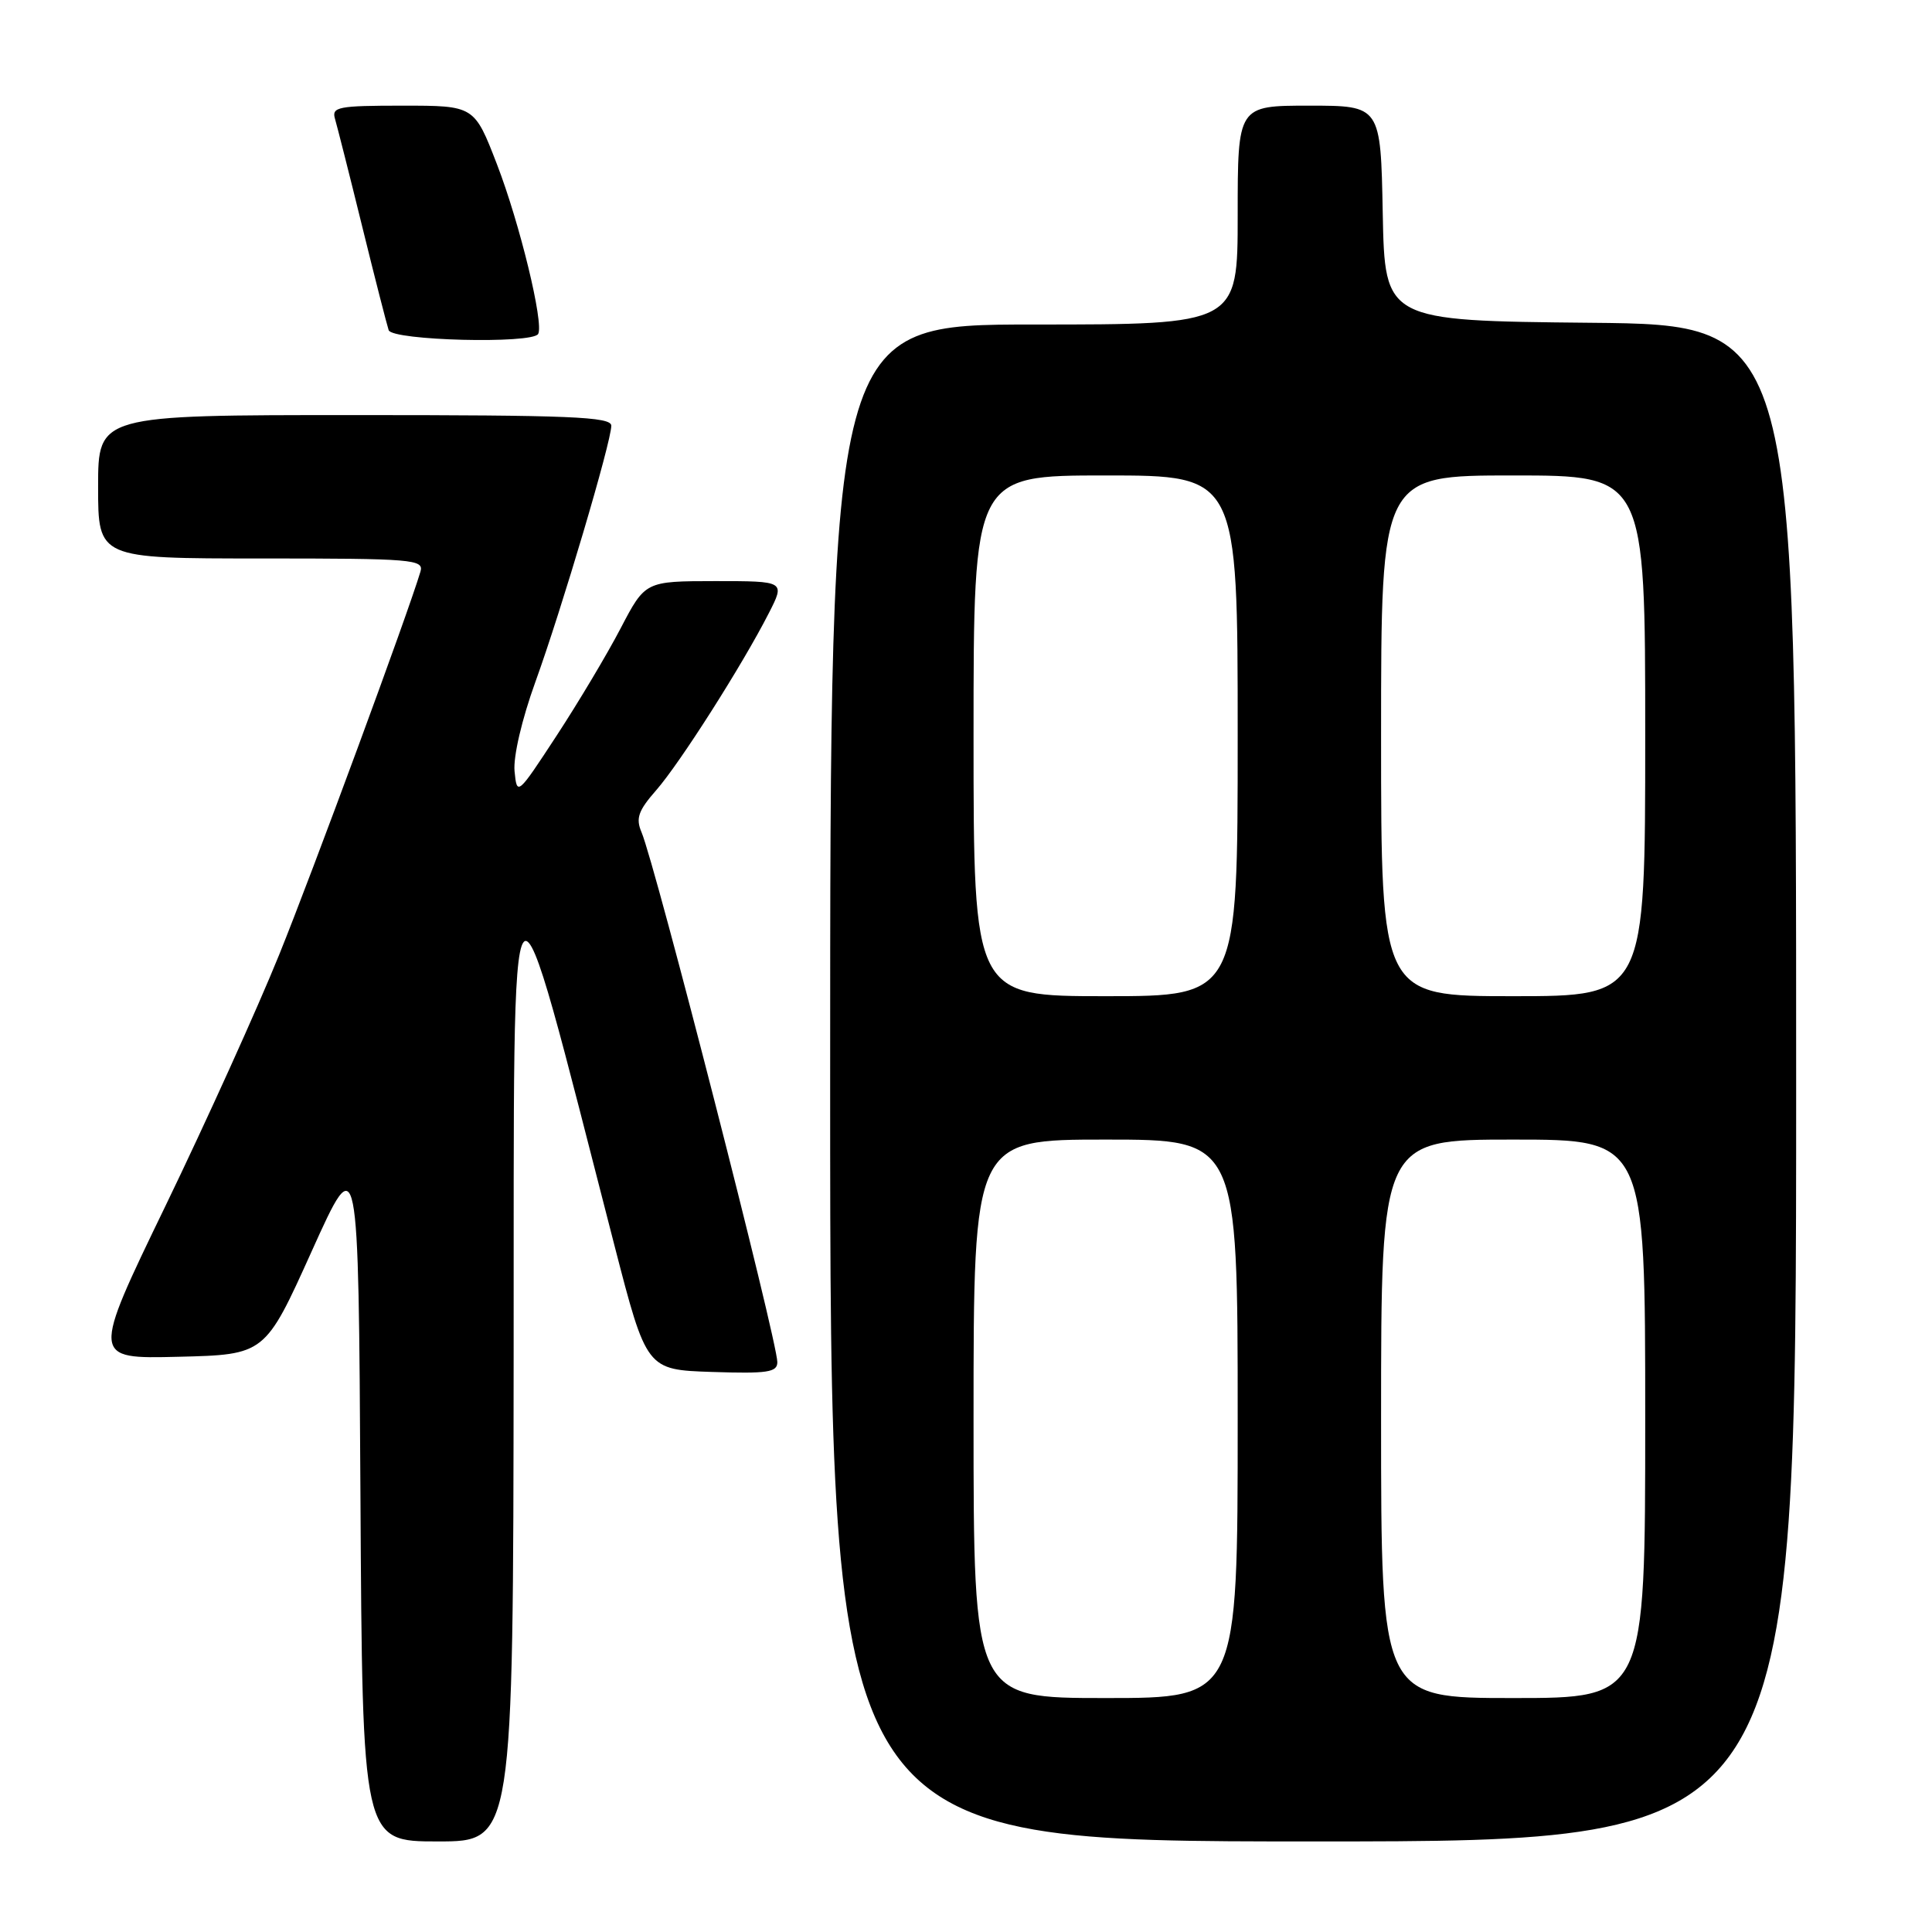 <?xml version="1.0" encoding="UTF-8" standalone="no"?>
<!DOCTYPE svg PUBLIC "-//W3C//DTD SVG 1.1//EN" "http://www.w3.org/Graphics/SVG/1.1/DTD/svg11.dtd" >
<svg xmlns="http://www.w3.org/2000/svg" xmlns:xlink="http://www.w3.org/1999/xlink" version="1.1" viewBox="0 0 256 256">
 <g >
 <path fill="currentColor"
d=" M 68.06 179.75 C 68.13 108.40 67.10 109.53 81.41 165.00 C 85.67 181.50 85.67 181.50 94.33 181.79 C 101.70 182.03 103.00 181.84 103.00 180.49 C 103.00 177.67 86.83 114.54 85.00 110.26 C 84.22 108.43 84.58 107.41 86.94 104.72 C 90.08 101.14 98.39 88.08 101.87 81.25 C 104.04 77.00 104.04 77.00 94.77 77.00 C 85.50 77.01 85.50 77.01 82.24 83.25 C 80.45 86.69 76.62 93.10 73.74 97.50 C 68.55 105.43 68.50 105.47 68.18 102.18 C 68.00 100.24 69.15 95.31 70.94 90.36 C 74.43 80.72 81.00 58.54 81.00 56.41 C 81.00 55.22 75.58 55.00 47.00 55.00 C 13.00 55.00 13.00 55.00 13.00 64.50 C 13.00 74.00 13.00 74.00 34.62 74.00 C 54.74 74.00 56.20 74.12 55.71 75.75 C 54.05 81.32 41.45 115.48 36.99 126.51 C 34.10 133.65 27.32 148.63 21.93 159.78 C 12.12 180.06 12.12 180.06 23.62 179.78 C 35.12 179.50 35.12 179.50 41.31 165.78 C 47.50 152.06 47.50 152.06 47.76 198.03 C 48.02 244.00 48.02 244.00 58.01 244.00 C 68.00 244.00 68.00 244.00 68.06 179.75 Z  M 238.00 143.52 C 238.00 43.03 238.00 43.03 210.75 42.77 C 183.50 42.50 183.50 42.50 183.22 28.25 C 182.95 14.00 182.95 14.00 173.47 14.00 C 164.00 14.00 164.00 14.00 164.00 28.50 C 164.00 43.00 164.00 43.00 137.00 43.00 C 110.00 43.00 110.00 43.00 110.00 143.50 C 110.00 244.00 110.00 244.00 174.00 244.00 C 238.00 244.00 238.00 244.00 238.00 143.52 Z  M 71.31 44.25 C 72.09 42.86 68.87 29.60 65.85 21.77 C 62.85 14.00 62.85 14.00 53.36 14.00 C 44.79 14.00 43.92 14.17 44.39 15.75 C 44.67 16.71 46.30 23.12 47.99 30.00 C 49.68 36.88 51.27 43.06 51.50 43.75 C 51.98 45.13 70.54 45.60 71.31 44.25 Z  M 129.00 188.00 C 129.00 151.00 129.00 151.00 146.50 151.00 C 164.00 151.00 164.00 151.00 164.00 188.00 C 164.00 225.00 164.00 225.00 146.50 225.00 C 129.00 225.00 129.00 225.00 129.00 188.00 Z  M 183.00 188.00 C 183.00 151.00 183.00 151.00 200.50 151.00 C 218.00 151.00 218.00 151.00 218.00 188.00 C 218.00 225.00 218.00 225.00 200.50 225.00 C 183.00 225.00 183.00 225.00 183.00 188.00 Z  M 129.00 97.50 C 129.00 63.00 129.00 63.00 146.50 63.00 C 164.00 63.00 164.00 63.00 164.00 97.50 C 164.00 132.00 164.00 132.00 146.50 132.00 C 129.00 132.00 129.00 132.00 129.00 97.50 Z  M 183.00 97.50 C 183.00 63.00 183.00 63.00 200.50 63.00 C 218.00 63.00 218.00 63.00 218.00 97.50 C 218.00 132.00 218.00 132.00 200.50 132.00 C 183.00 132.00 183.00 132.00 183.00 97.50 Z "/>
</g>
</svg>